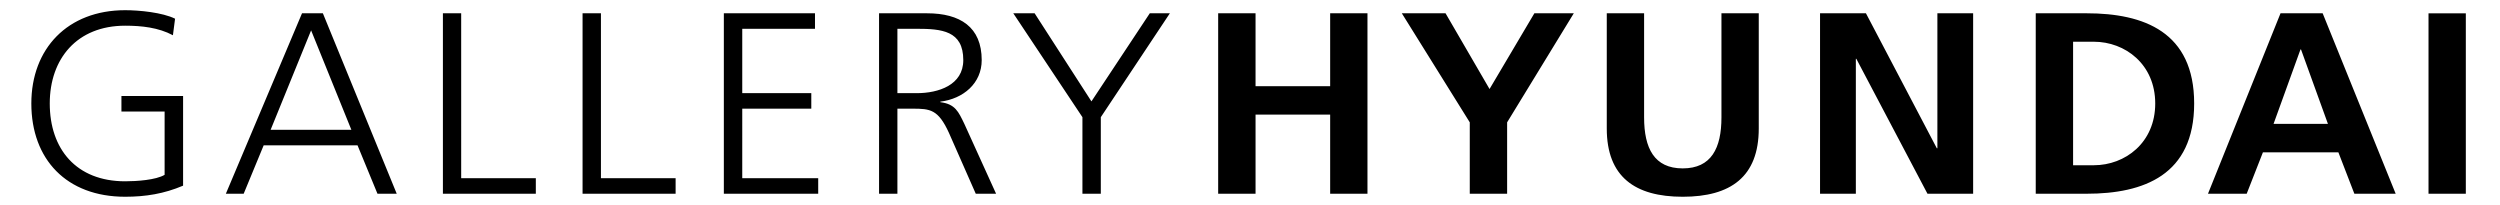 <?xml version="1.0" encoding="utf-8"?>
<!-- Generator: Adobe Illustrator 16.0.3, SVG Export Plug-In . SVG Version: 6.00 Build 0)  -->
<!DOCTYPE svg PUBLIC "-//W3C//DTD SVG 1.1//EN" "http://www.w3.org/Graphics/SVG/1.1/DTD/svg11.dtd">
<svg version="1.1" id="Layer_1" xmlns="http://www.w3.org/2000/svg" xmlns:xlink="http://www.w3.org/1999/xlink" x="0px" y="0px"
	 width="879px" height="72px" viewBox="0 0 879 72" enable-background="new 0 0 879 72" xml:space="preserve">
<path d="M57.878,61.47c-3.064,1.82-9.828,2.276-13.87,2.276c-17.242,0-26.513-11.385-26.513-27.359
	c0-15.724,9.553-27.352,26.513-27.352c5.729,0,11.706,0.634,16.791,3.358l0.756-5.819c-4.42-2.186-12.562-2.988-17.546-2.988
	c-20.254,0-32.992,13.522-32.992,32.8c0,19.639,12.366,32.792,32.992,32.792c7.221,0,13.702-1.063,20.365-3.896V33.76H42.696v5.443
	h15.182V61.47z M79.411,68.115h6.267l7.031-17.019h32.998l7.013,17.019h6.769L113.521,4.673h-7.333L79.411,68.115z M123.541,45.64
	h-28.39l14.234-34.964L123.541,45.64z M155.727,68.115h32.668v-5.457h-26.244V4.673h-6.425V68.115z M204.829,68.115h32.716v-5.457
	H211.29V4.673h-6.461V68.115z M254.504,68.115h33.178v-5.457h-26.706V38.205h24.275v-5.451h-24.275V10.119h25.575V4.673h-32.048
	V68.115z M315.528,10.119h6.651c8.899,0,16.512,0.634,16.512,11.014c0,8.797-8.751,11.622-16.33,11.622h-6.833V10.119z
	 M309.075,68.115h6.453v-29.91h5.347c6.195,0,8.995,0.276,12.746,8.451l9.459,21.459h7.145l-11.159-24.563
	c-2.063-4.265-3.201-6.985-8.443-7.625v-0.19c8.069-0.996,14.546-6.439,14.546-14.604c0-11.646-7.613-16.46-19.218-16.46h-16.875
	V68.115z M380.582,68.115h6.463V41.199l24.277-36.526h-7.057L383.75,35.649L363.774,4.673h-7.501l24.309,36.526V68.115z
	 M428.309,68.115h13.142V40.291h26.233v27.824h13.118V4.673h-13.118v25.629H441.45V4.673h-13.142V68.115z M516.771,68.115h13.134
	v-25.1l23.442-38.343h-13.861l-15.763,26.629l-15.47-26.629h-15.374l23.892,38.343V68.115z M564.94,45.184
	c0,17.007,9.949,23.995,26.704,23.995c16.817,0,26.735-6.988,26.735-23.995V4.673h-13.118v36.61c0,10.838-3.58,17.923-13.617,17.923
	c-10.014,0-13.578-7.085-13.578-17.923V4.673H564.94V45.184z M639.927,68.115h12.589V20.663h0.164l25.02,47.453h16.055V4.673h-12.57
	v47.448h-0.204L656.064,4.673h-16.138V68.115z M715.765,68.115h17.918c20.079,0,37.785-6.577,37.785-31.729
	c0-25.163-17.706-31.714-37.785-31.714h-17.918V68.115z M728.898,14.672h7.297c10.985,0,21.583,7.903,21.583,21.715
	c0,13.806-10.598,21.711-21.583,21.711h-7.297V14.672z M818.502,43.552h-19.118l9.465-26.162h0.188L818.502,43.552z M776.328,68.115
	h13.61l5.708-14.566h26.524l5.624,14.566h14.526L816.649,4.673h-14.817L776.328,68.115z M853.866,68.115h13.118V4.683h-13.118
	V68.115z"/>
</svg>
